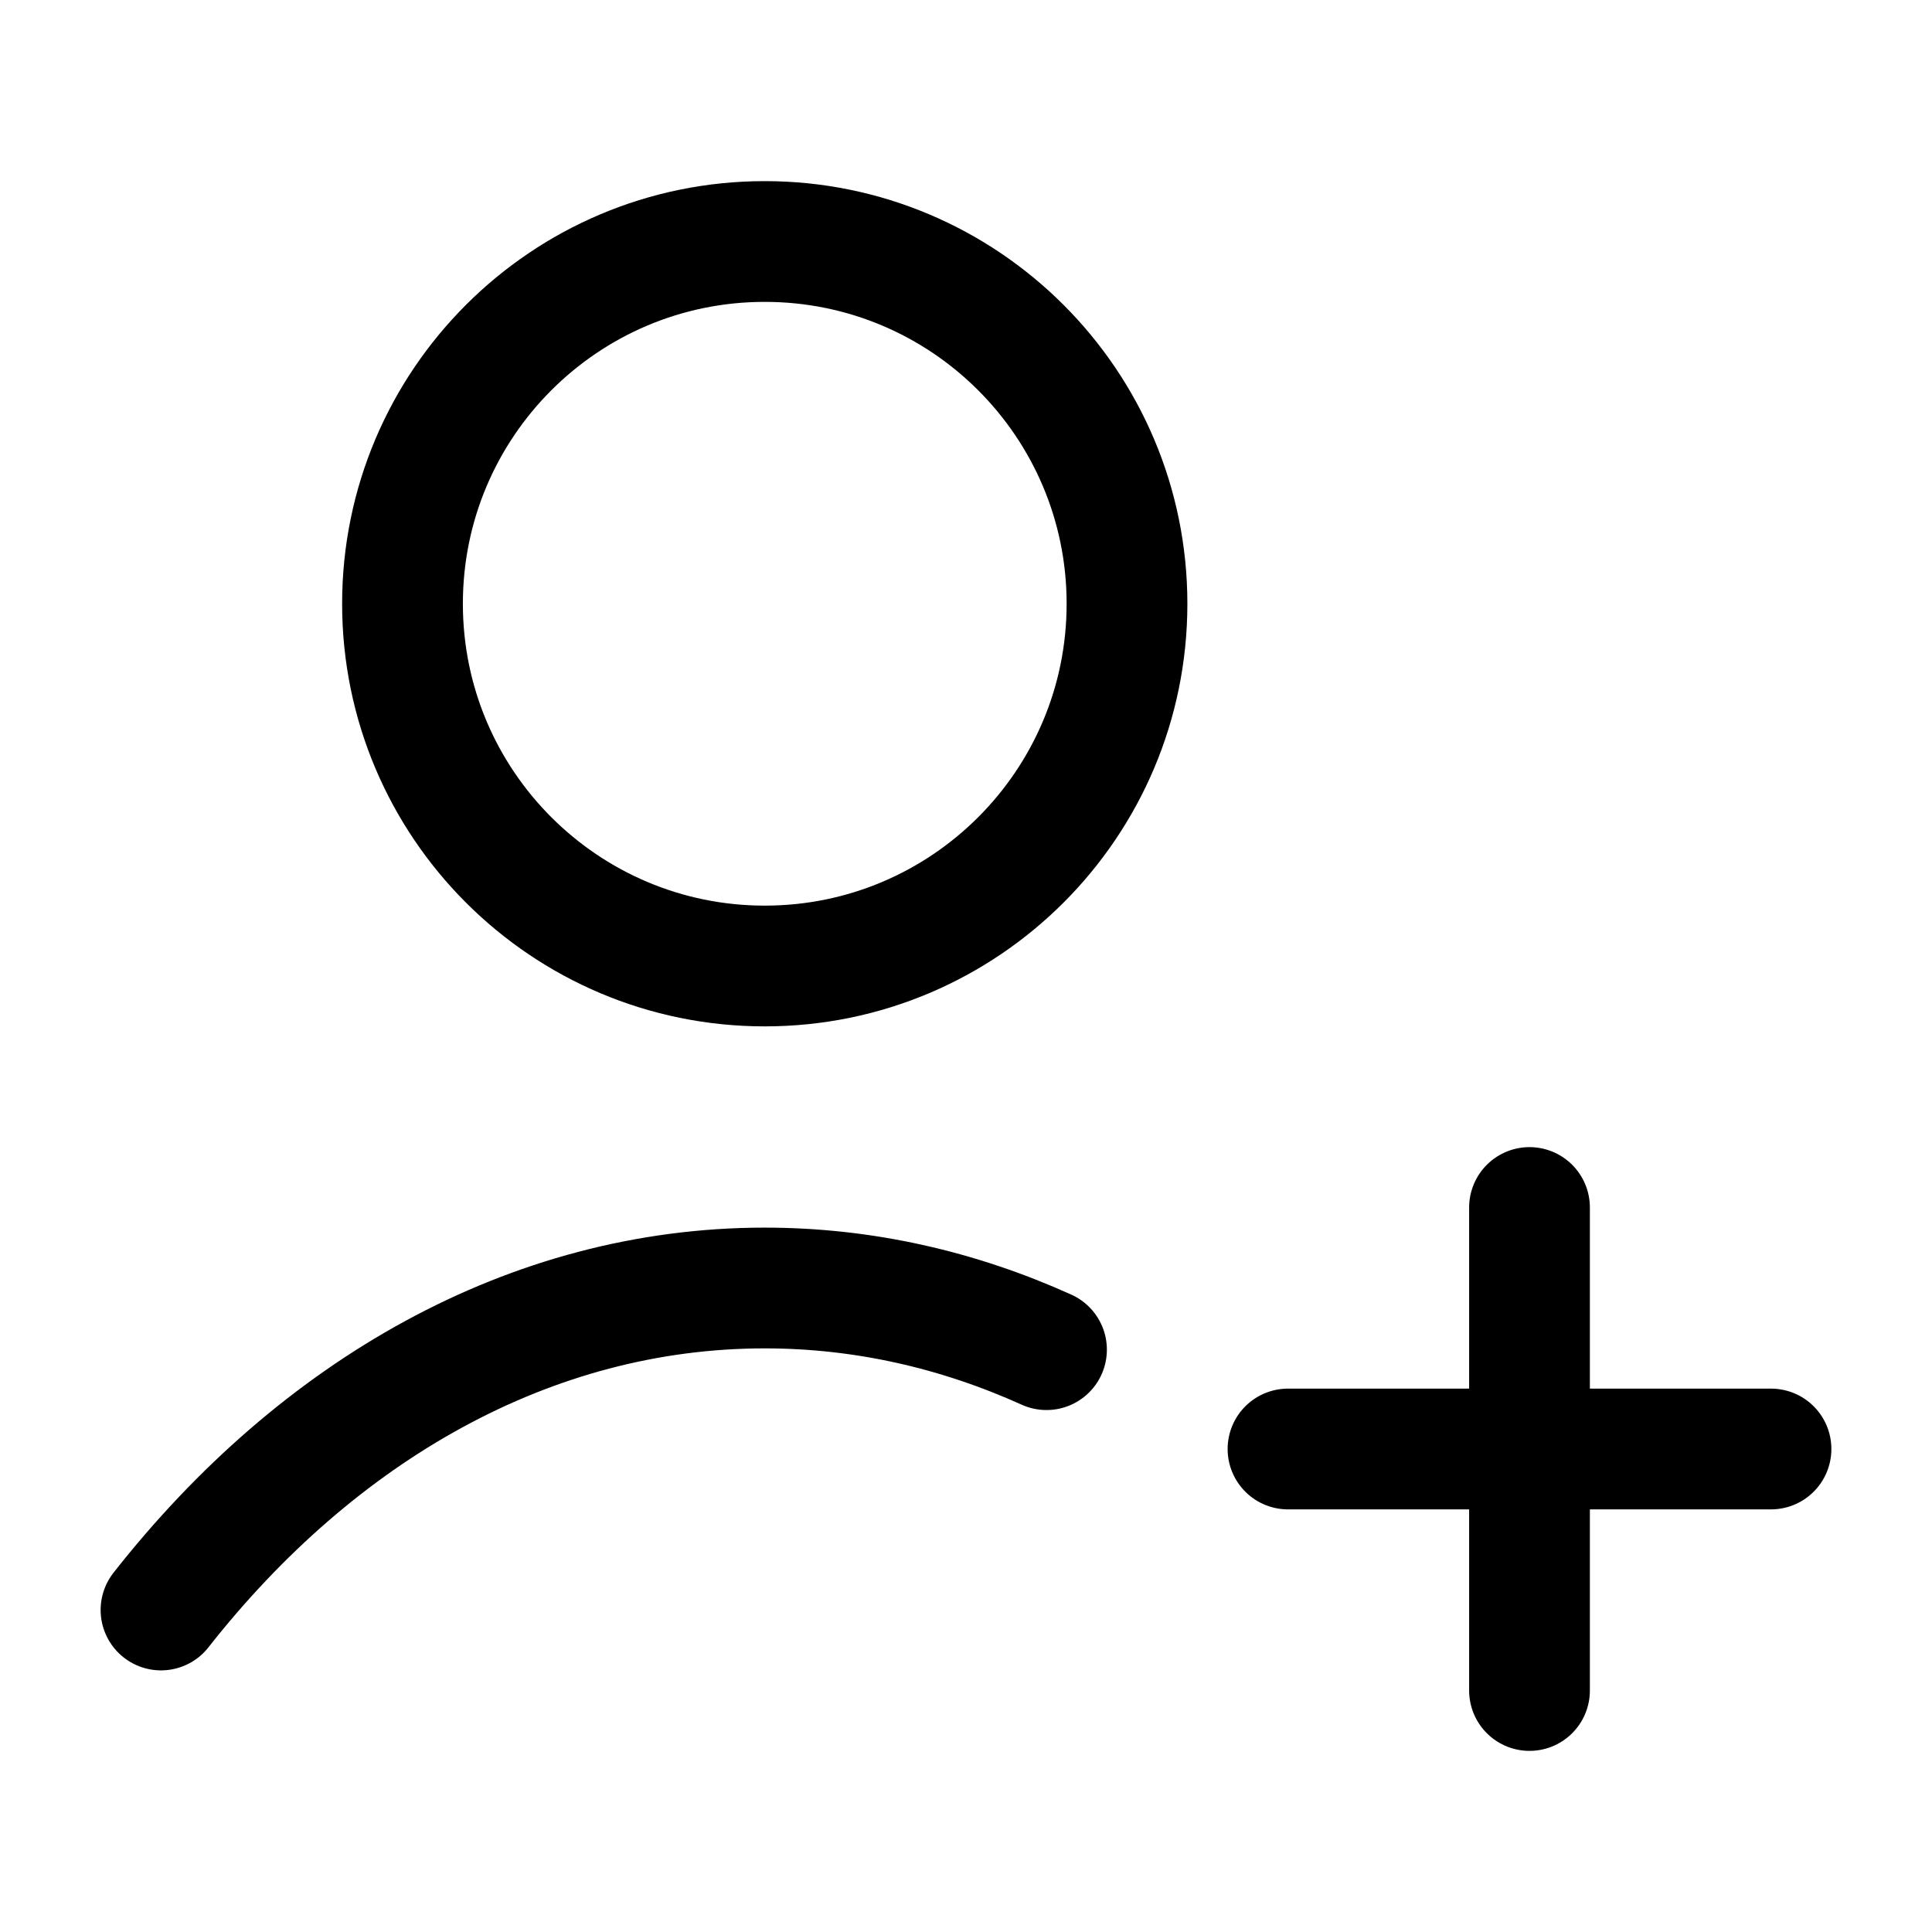 <svg width="24" height="24" viewBox="0 0 24 24" fill="none" xmlns="http://www.w3.org/2000/svg">
<path d="M2 20C3.946 17.523 6.589 16 9.5 16C10.725 16 11.902 16.27 13 16.766M14 7.5C14 9.985 11.985 12 9.5 12C7.015 12 5 9.985 5 7.5C5 5.015 7.015 3 9.5 3C11.985 3 14 5.015 14 7.5Z" stroke="black" stroke-width="1.5" stroke-linecap="round" stroke-linejoin="round"/>
<path d="M19 21V15M16 18H22" stroke="black" stroke-width="1.5" stroke-linecap="round" stroke-linejoin="round"/>
</svg>
